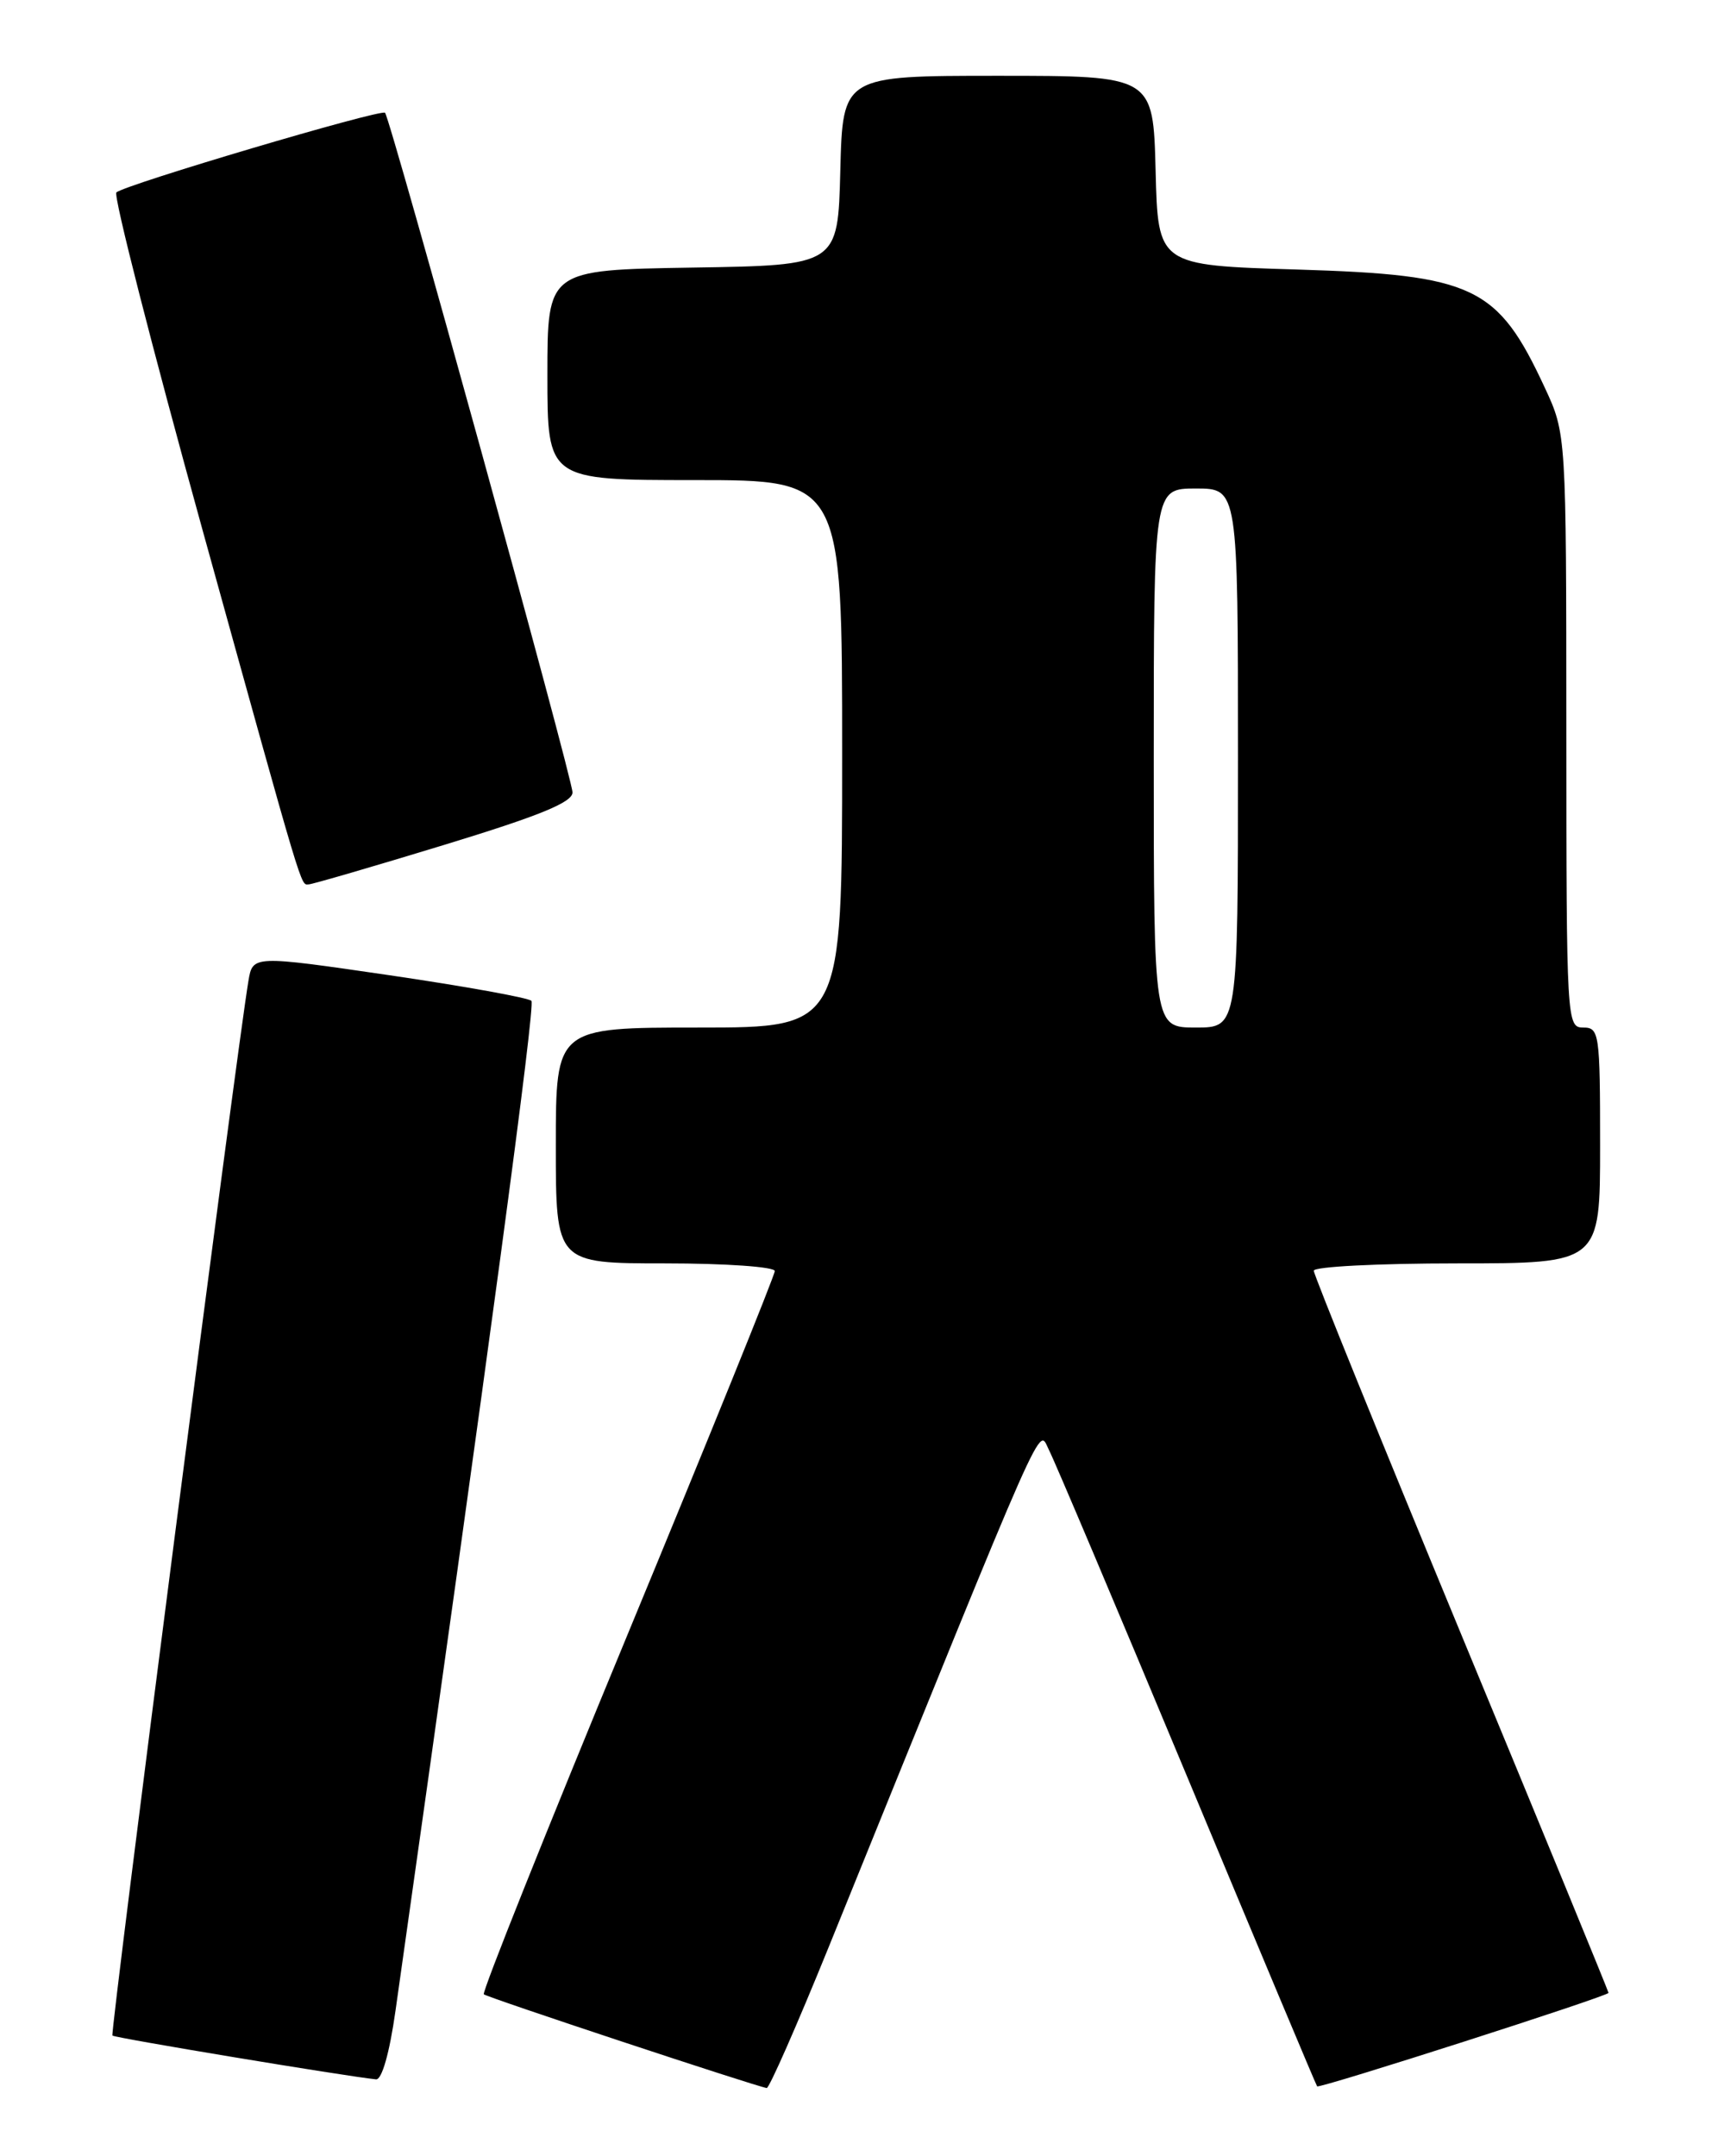 <?xml version="1.0" encoding="UTF-8" standalone="no"?>
<!DOCTYPE svg PUBLIC "-//W3C//DTD SVG 1.1//EN" "http://www.w3.org/Graphics/SVG/1.1/DTD/svg11.dtd" >
<svg xmlns="http://www.w3.org/2000/svg" xmlns:xlink="http://www.w3.org/1999/xlink" version="1.1" viewBox="0 0 204 256">
 <g >
 <path fill="currentColor"
d=" M 98.37 231.25 C 124.85 165.95 123.23 169.60 124.55 172.14 C 125.22 173.44 132.62 190.93 140.99 211.00 C 149.36 231.07 156.29 247.60 156.40 247.71 C 156.66 248.01 191.00 236.99 191.00 236.61 C 191.00 236.45 183.13 217.28 173.50 194.03 C 163.88 170.78 156.00 151.36 156.00 150.87 C 156.00 150.39 163.65 150.00 173.00 150.00 C 190.00 150.00 190.00 150.00 190.00 136.00 C 190.00 122.67 189.90 122.00 188.00 122.00 C 186.04 122.00 186.00 121.33 185.99 86.75 C 185.98 51.50 185.98 51.50 183.42 46.00 C 177.83 33.97 175.03 32.64 154.00 32.00 C 137.50 31.50 137.50 31.50 137.22 20.25 C 136.93 9.00 136.93 9.00 118.50 9.00 C 100.07 9.00 100.07 9.00 99.78 20.25 C 99.50 31.50 99.50 31.50 82.25 31.77 C 65.00 32.05 65.00 32.05 65.00 44.52 C 65.00 57.00 65.00 57.00 82.50 57.00 C 100.00 57.00 100.00 57.00 100.00 89.50 C 100.00 122.00 100.00 122.00 83.00 122.00 C 66.00 122.00 66.00 122.00 66.00 136.00 C 66.00 150.00 66.00 150.00 79.00 150.00 C 86.15 150.00 92.00 150.41 92.00 150.91 C 92.00 151.41 84.13 170.84 74.51 194.09 C 64.89 217.33 57.21 236.55 57.45 236.78 C 57.81 237.14 89.54 247.65 91.04 247.91 C 91.33 247.96 94.63 240.46 98.37 231.25 Z  M 46.96 238.75 C 58.18 159.53 63.58 119.37 63.10 118.83 C 62.77 118.47 55.19 117.10 46.26 115.79 C 30.01 113.42 30.01 113.42 29.50 116.46 C 28.10 124.76 13.06 241.39 13.35 241.68 C 13.63 241.96 40.92 246.49 44.65 246.88 C 45.34 246.95 46.25 243.77 46.96 238.75 Z  M 52.69 100.33 C 64.06 96.86 67.99 95.26 67.98 94.08 C 67.96 92.35 46.35 14.02 45.72 13.39 C 45.24 12.91 14.76 21.94 13.82 22.85 C 13.44 23.21 18.06 41.27 24.07 63.00 C 36.25 106.96 35.67 105.00 36.66 105.00 C 37.05 105.00 44.27 102.90 52.69 100.33 Z  M 137.00 90.00 C 137.00 58.00 137.00 58.00 142.00 58.00 C 147.00 58.00 147.00 58.00 147.00 90.00 C 147.00 122.00 147.00 122.00 142.00 122.00 C 137.00 122.00 137.00 122.00 137.00 90.00 Z "/>
</g>
</svg>